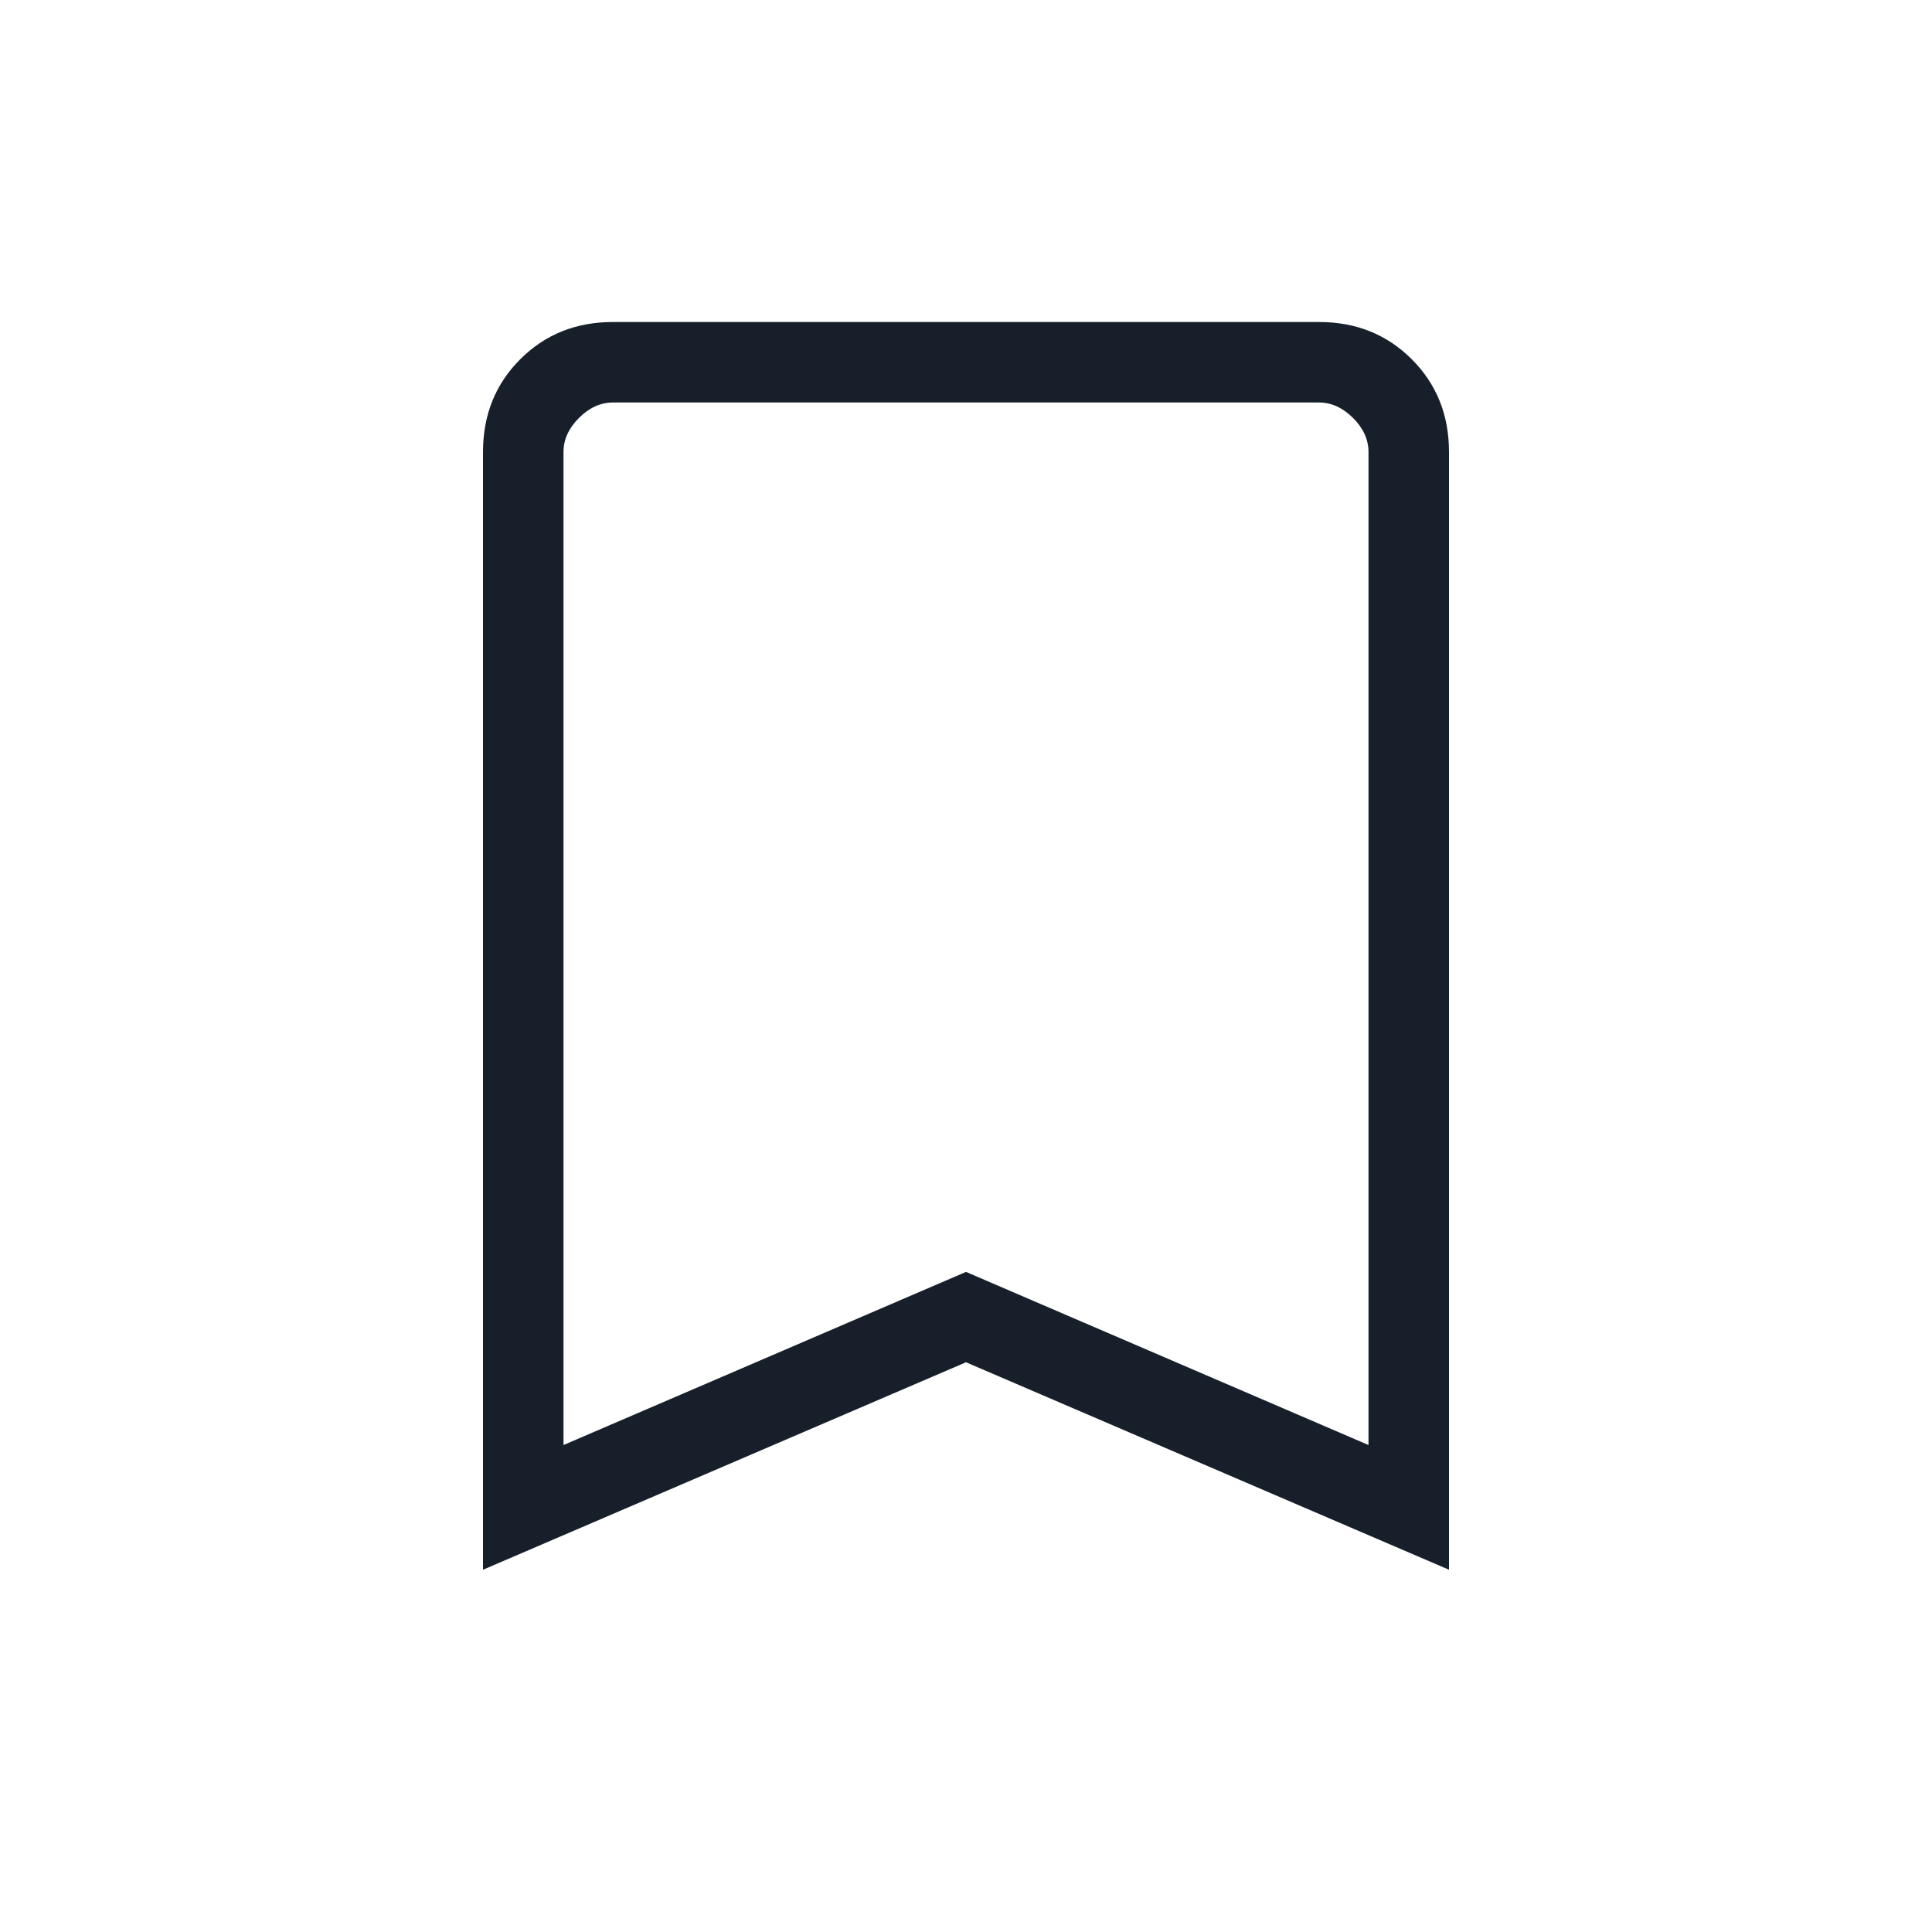 <svg width="18" height="18" viewBox="0 0 18 18" fill="none" xmlns="http://www.w3.org/2000/svg">
<path d="M4.5 14.625V4.211C4.5 3.866 4.616 3.578 4.847 3.347C5.078 3.116 5.366 3 5.711 3H12.289C12.634 3 12.922 3.116 13.153 3.347C13.384 3.578 13.5 3.866 13.5 4.211V14.625L9 12.692L4.5 14.625ZM5.25 13.463L9 11.85L12.75 13.463V4.211C12.75 4.096 12.702 3.99 12.606 3.894C12.509 3.798 12.404 3.75 12.289 3.75H5.711C5.596 3.75 5.49 3.798 5.394 3.894C5.298 3.99 5.25 4.096 5.25 4.211V13.463Z" fill="#17202A"/>
</svg>
